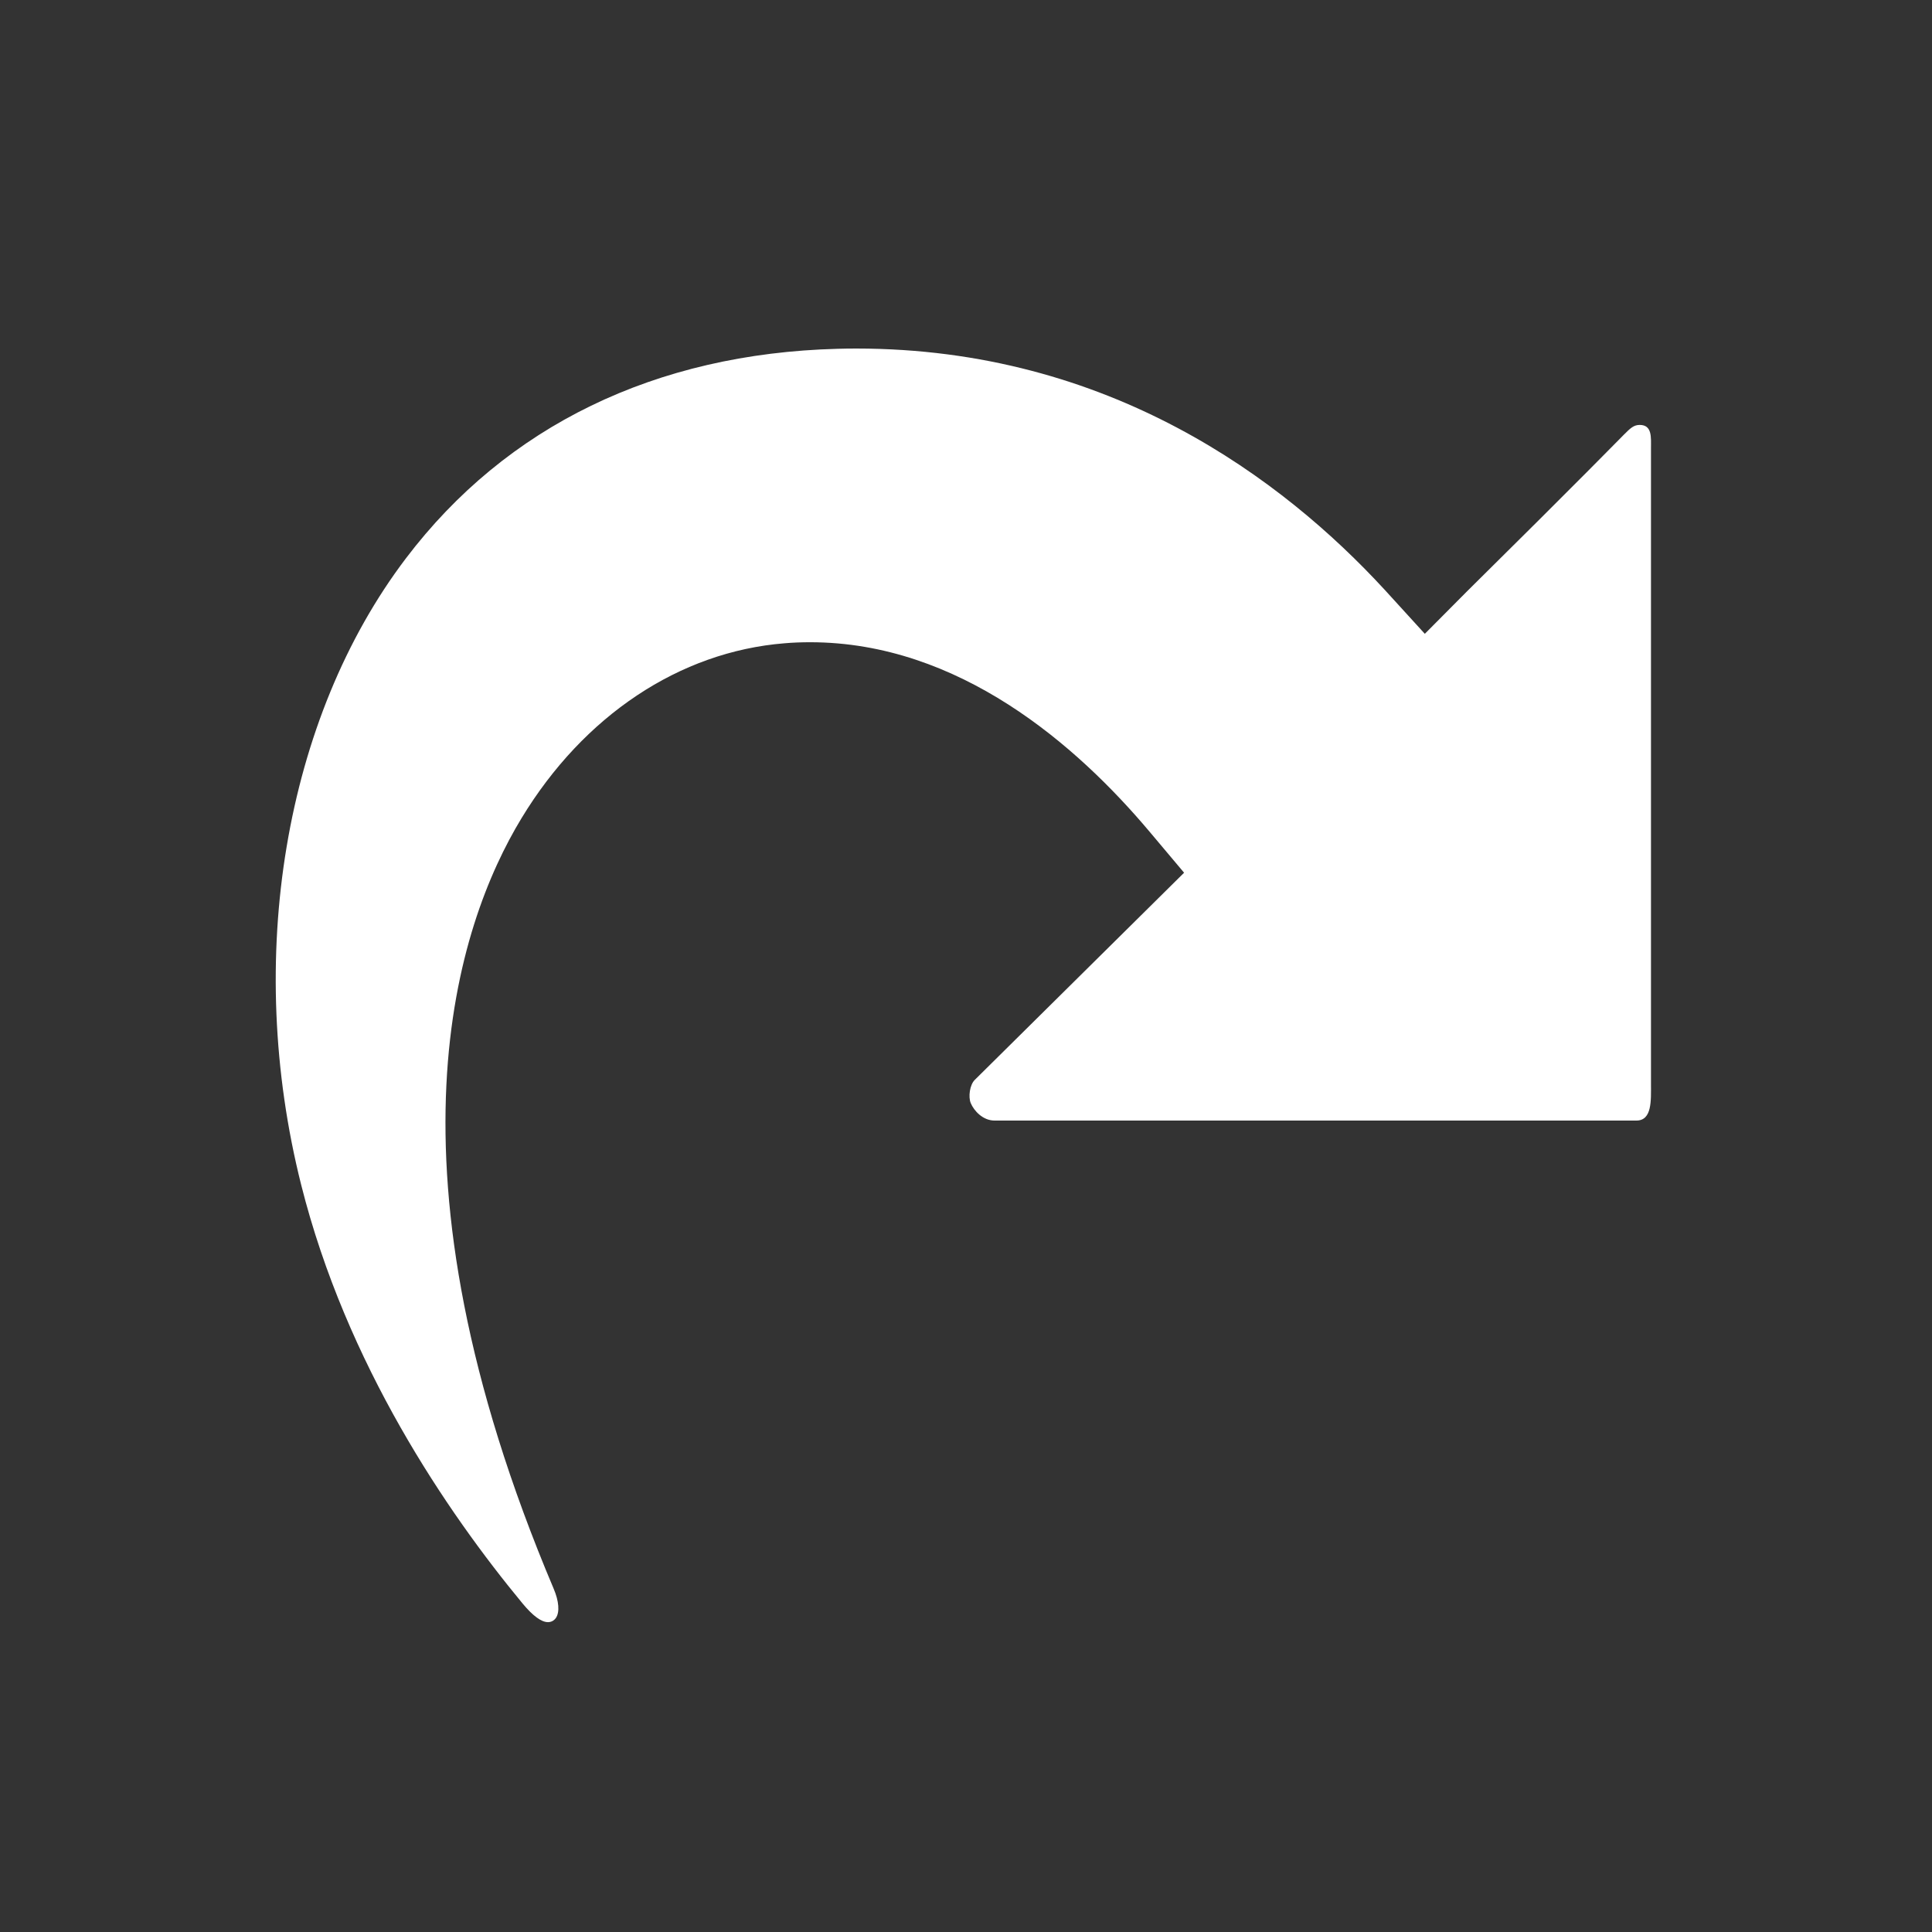 <?xml version="1.0" encoding="utf-8"?>
<!-- Generator: Adobe Illustrator 15.0.0, SVG Export Plug-In . SVG Version: 6.00 Build 0)  -->
<!DOCTYPE svg PUBLIC "-//W3C//DTD SVG 1.1//EN" "http://www.w3.org/Graphics/SVG/1.1/DTD/svg11.dtd">
<svg version="1.1" id="Layer_2" xmlns="http://www.w3.org/2000/svg" xmlns:xlink="http://www.w3.org/1999/xlink" x="0px" y="0px"
	 width="50px" height="50px" viewBox="0 0 50 50" enable-background="new 0 0 50 50" xml:space="preserve">
<rect x="0" y="0" width="50" height="50" fill="#333333" stroke="none"/>
<path fill="#FFFFFF" d="M14.181,41.981c0.086,0,0.16-0.041,0.207-0.111c0.1-0.149,0.078-0.432-0.059-0.754
	c-4.621-10.922-2.506-17.181-0.834-19.938c1.611-2.66,4.094-4.312,6.807-4.53c0.217-0.019,0.441-0.027,0.664-0.027
	c3.852,0,6.904,2.668,8.787,4.906l0.891,1.059c0,0-5.285,5.23-5.418,5.362c-0.13,0.13-0.17,0.438-0.104,0.599
	c0.084,0.201,0.314,0.453,0.617,0.453h16.611c0.41,0,0.377-0.528,0.377-0.945v-16.46c0-0.275,0.034-0.598-0.292-0.598
	c-0.153,0-0.24,0.083-0.404,0.247c-0.189,0.188-1.036,1.065-4.071,4.066l-1.086,1.093l-1.043-1.144
	c-2.621-2.846-7.117-6.239-13.67-6.239c-0.162,0-0.323,0.002-0.487,0.007c-4.709,0.123-8.572,1.998-11.168,5.421
	c-3.146,4.146-4.185,10.359-2.712,16.214c1.169,4.646,3.764,8.459,5.734,10.841C13.792,41.82,14.012,41.981,14.181,41.981z"/>
</svg>
